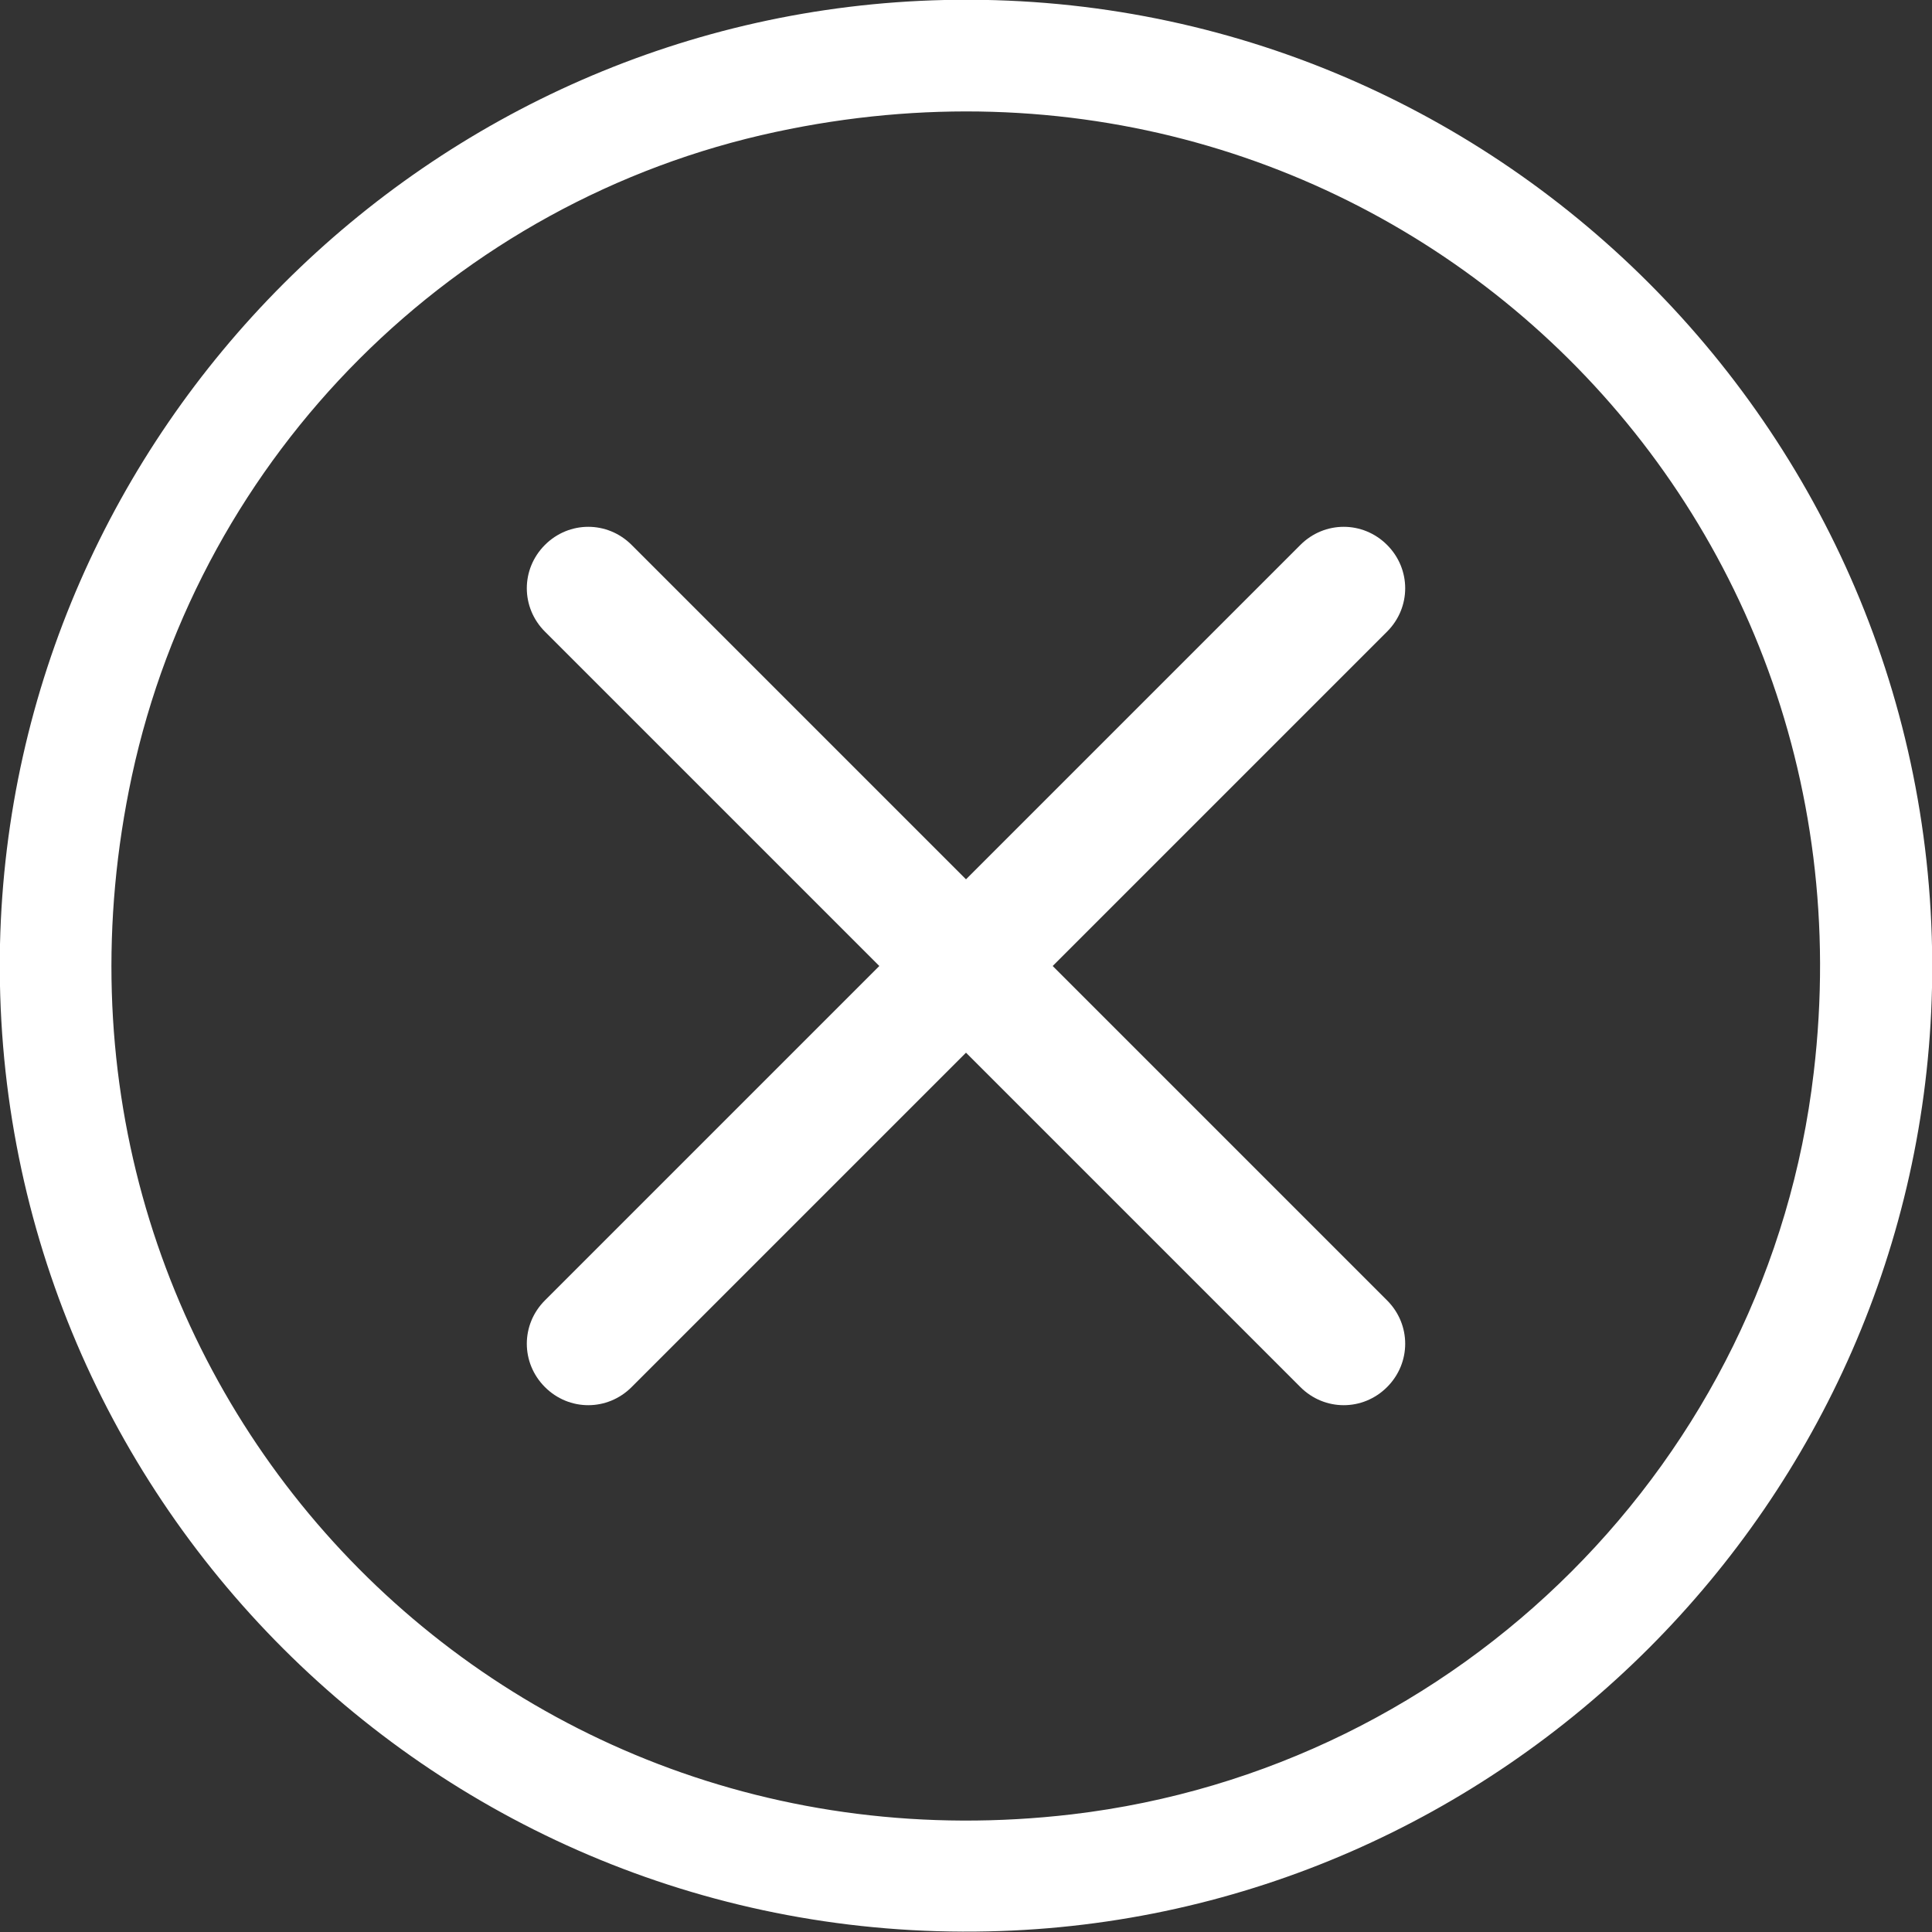 <?xml version="1.0" encoding="utf-8"?>
<!-- Generator: Adobe Illustrator 22.1.0, SVG Export Plug-In . SVG Version: 6.00 Build 0)  -->
<svg version="1.1" id="Слой_1" xmlns="http://www.w3.org/2000/svg" xmlns:xlink="http://www.w3.org/1999/xlink" x="0px" y="0px"
	 width="20px"
	 height="20px"
	 viewBox="0 0 312 312" style="enable-background:new 0 0 312 312;" xml:space="preserve">
<rect x="0" y="0" width="312" height="312" fill="#333333" stroke="none"/>
<g fill="white">
	<path d="M210,88l-54,54l-54-54c-3.9-3.9-10.1-3.9-14,0l0,0c-3.9,3.9-3.9,10.1,0,14l54,54l-54,54c-3.9,3.9-3.9,10.1,0,14h0
		c3.9,3.9,10.1,3.9,14,0l54-54l54,54c3.9,3.9,10.1,3.9,14,0l0,0c3.9-3.9,3.9-10.1,0-14l-54-54l54-54c3.9-3.9,3.9-10.1,0-14v0
		C220.1,84.1,213.9,84.1,210,88z"/>
	<path d="M152.5,0c88.8-2,161.4,70.7,159.5,159.5c-1.8,83.1-69.4,150.6-152.4,152.4C70.7,313.9-1.9,241.3,0,152.5
		C1.9,69.4,69.4,1.9,152.5,0z M125.3,21.3c-51.9,11.1-92.8,52-104,104C0.9,220.3,77.8,304.2,173.1,293
		c62.7-7.4,112.5-57.2,119.8-119.8C304.2,77.8,220.3,0.9,125.3,21.3z"/>
</g>
</svg>
